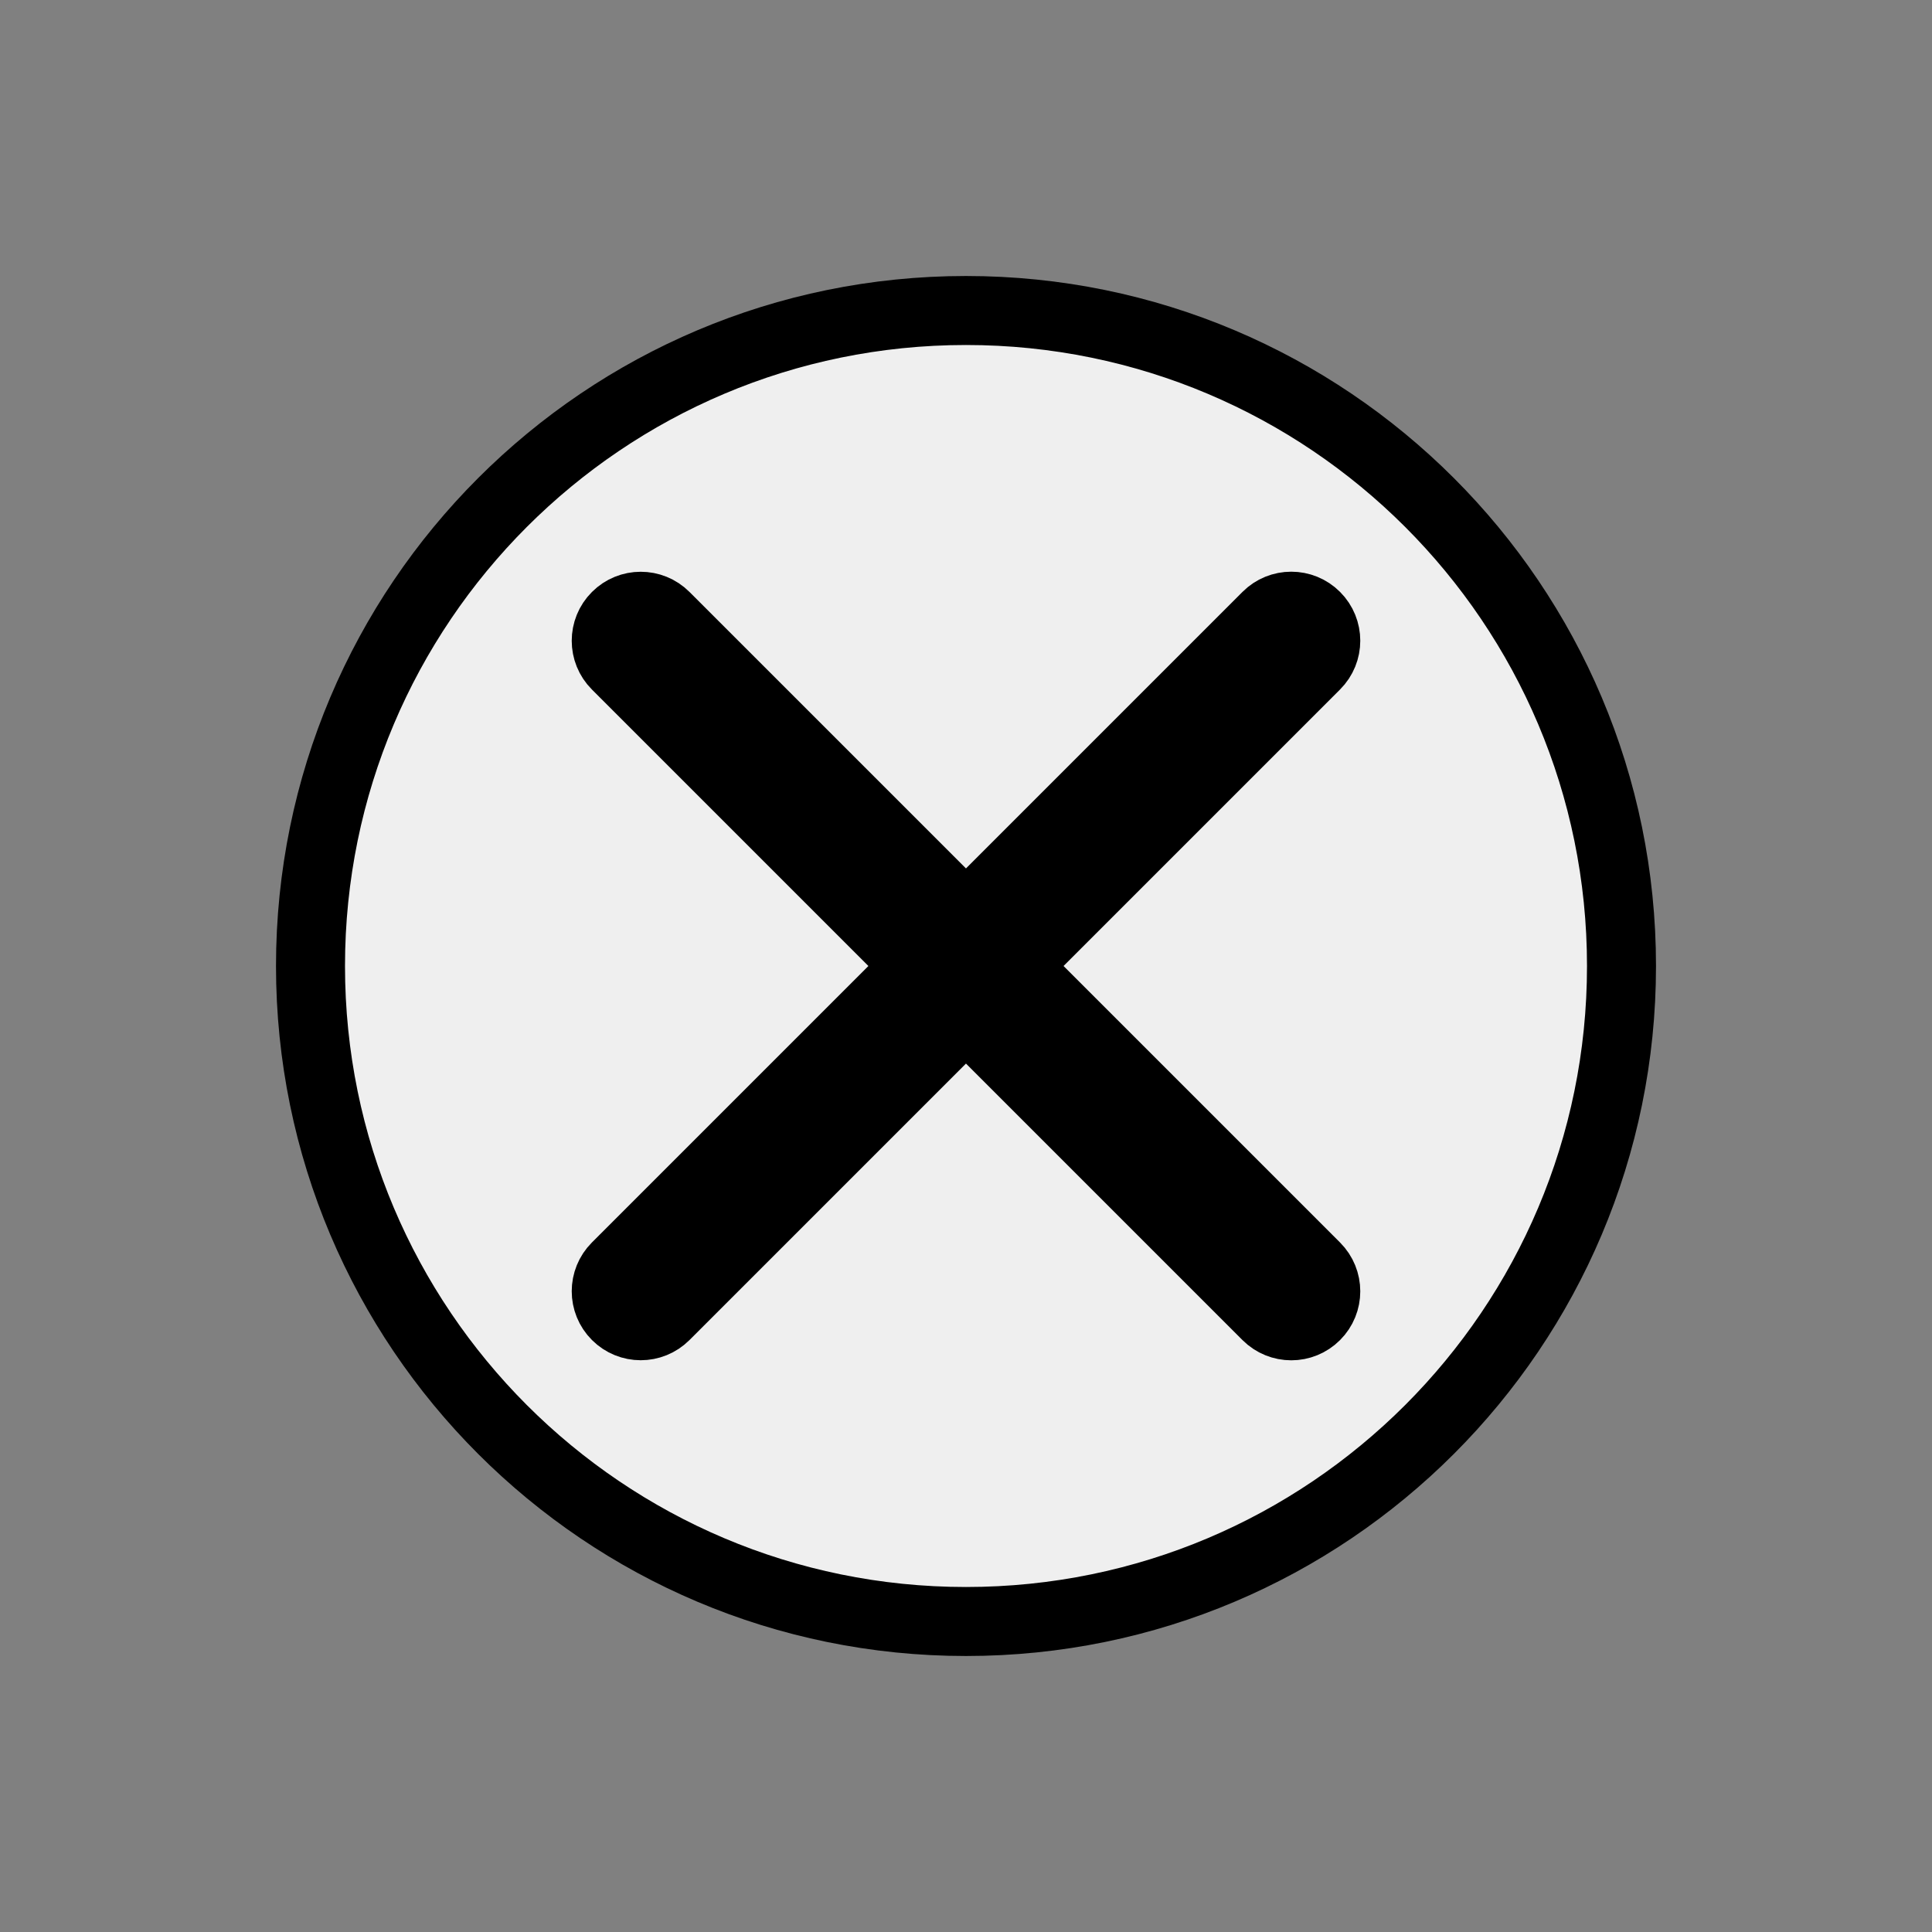 <svg width="56" height="56" viewBox="0 0 56 56" fill="none" xmlns="http://www.w3.org/2000/svg">
<rect x="0" y="0" width="56" height="56" fill="#808080" stroke="none"/>
<path d="M19.279 17.866C18.889 17.475 18.255 17.475 17.865 17.866C17.474 18.256 17.474 18.89 17.865 19.28L26.585 28L17.865 36.72C17.474 37.111 17.474 37.744 17.865 38.134C18.255 38.525 18.888 38.525 19.279 38.134L27.999 29.414L36.721 38.136C37.112 38.527 37.745 38.527 38.135 38.136C38.526 37.746 38.526 37.113 38.135 36.722L29.413 28L38.135 19.278C38.526 18.888 38.526 18.255 38.135 17.864C37.745 17.473 37.111 17.473 36.721 17.864L27.999 26.586L19.279 17.866ZM47 28C47 38.493 38.493 47 28 47C17.507 47 9 38.493 9 28C9 17.507 17.507 9 28 9C38.493 9 47 17.507 47 28Z" fill="#EFEFEF" stroke="black" stroke-width="2" stroke-linecap="round"/>
</svg>
